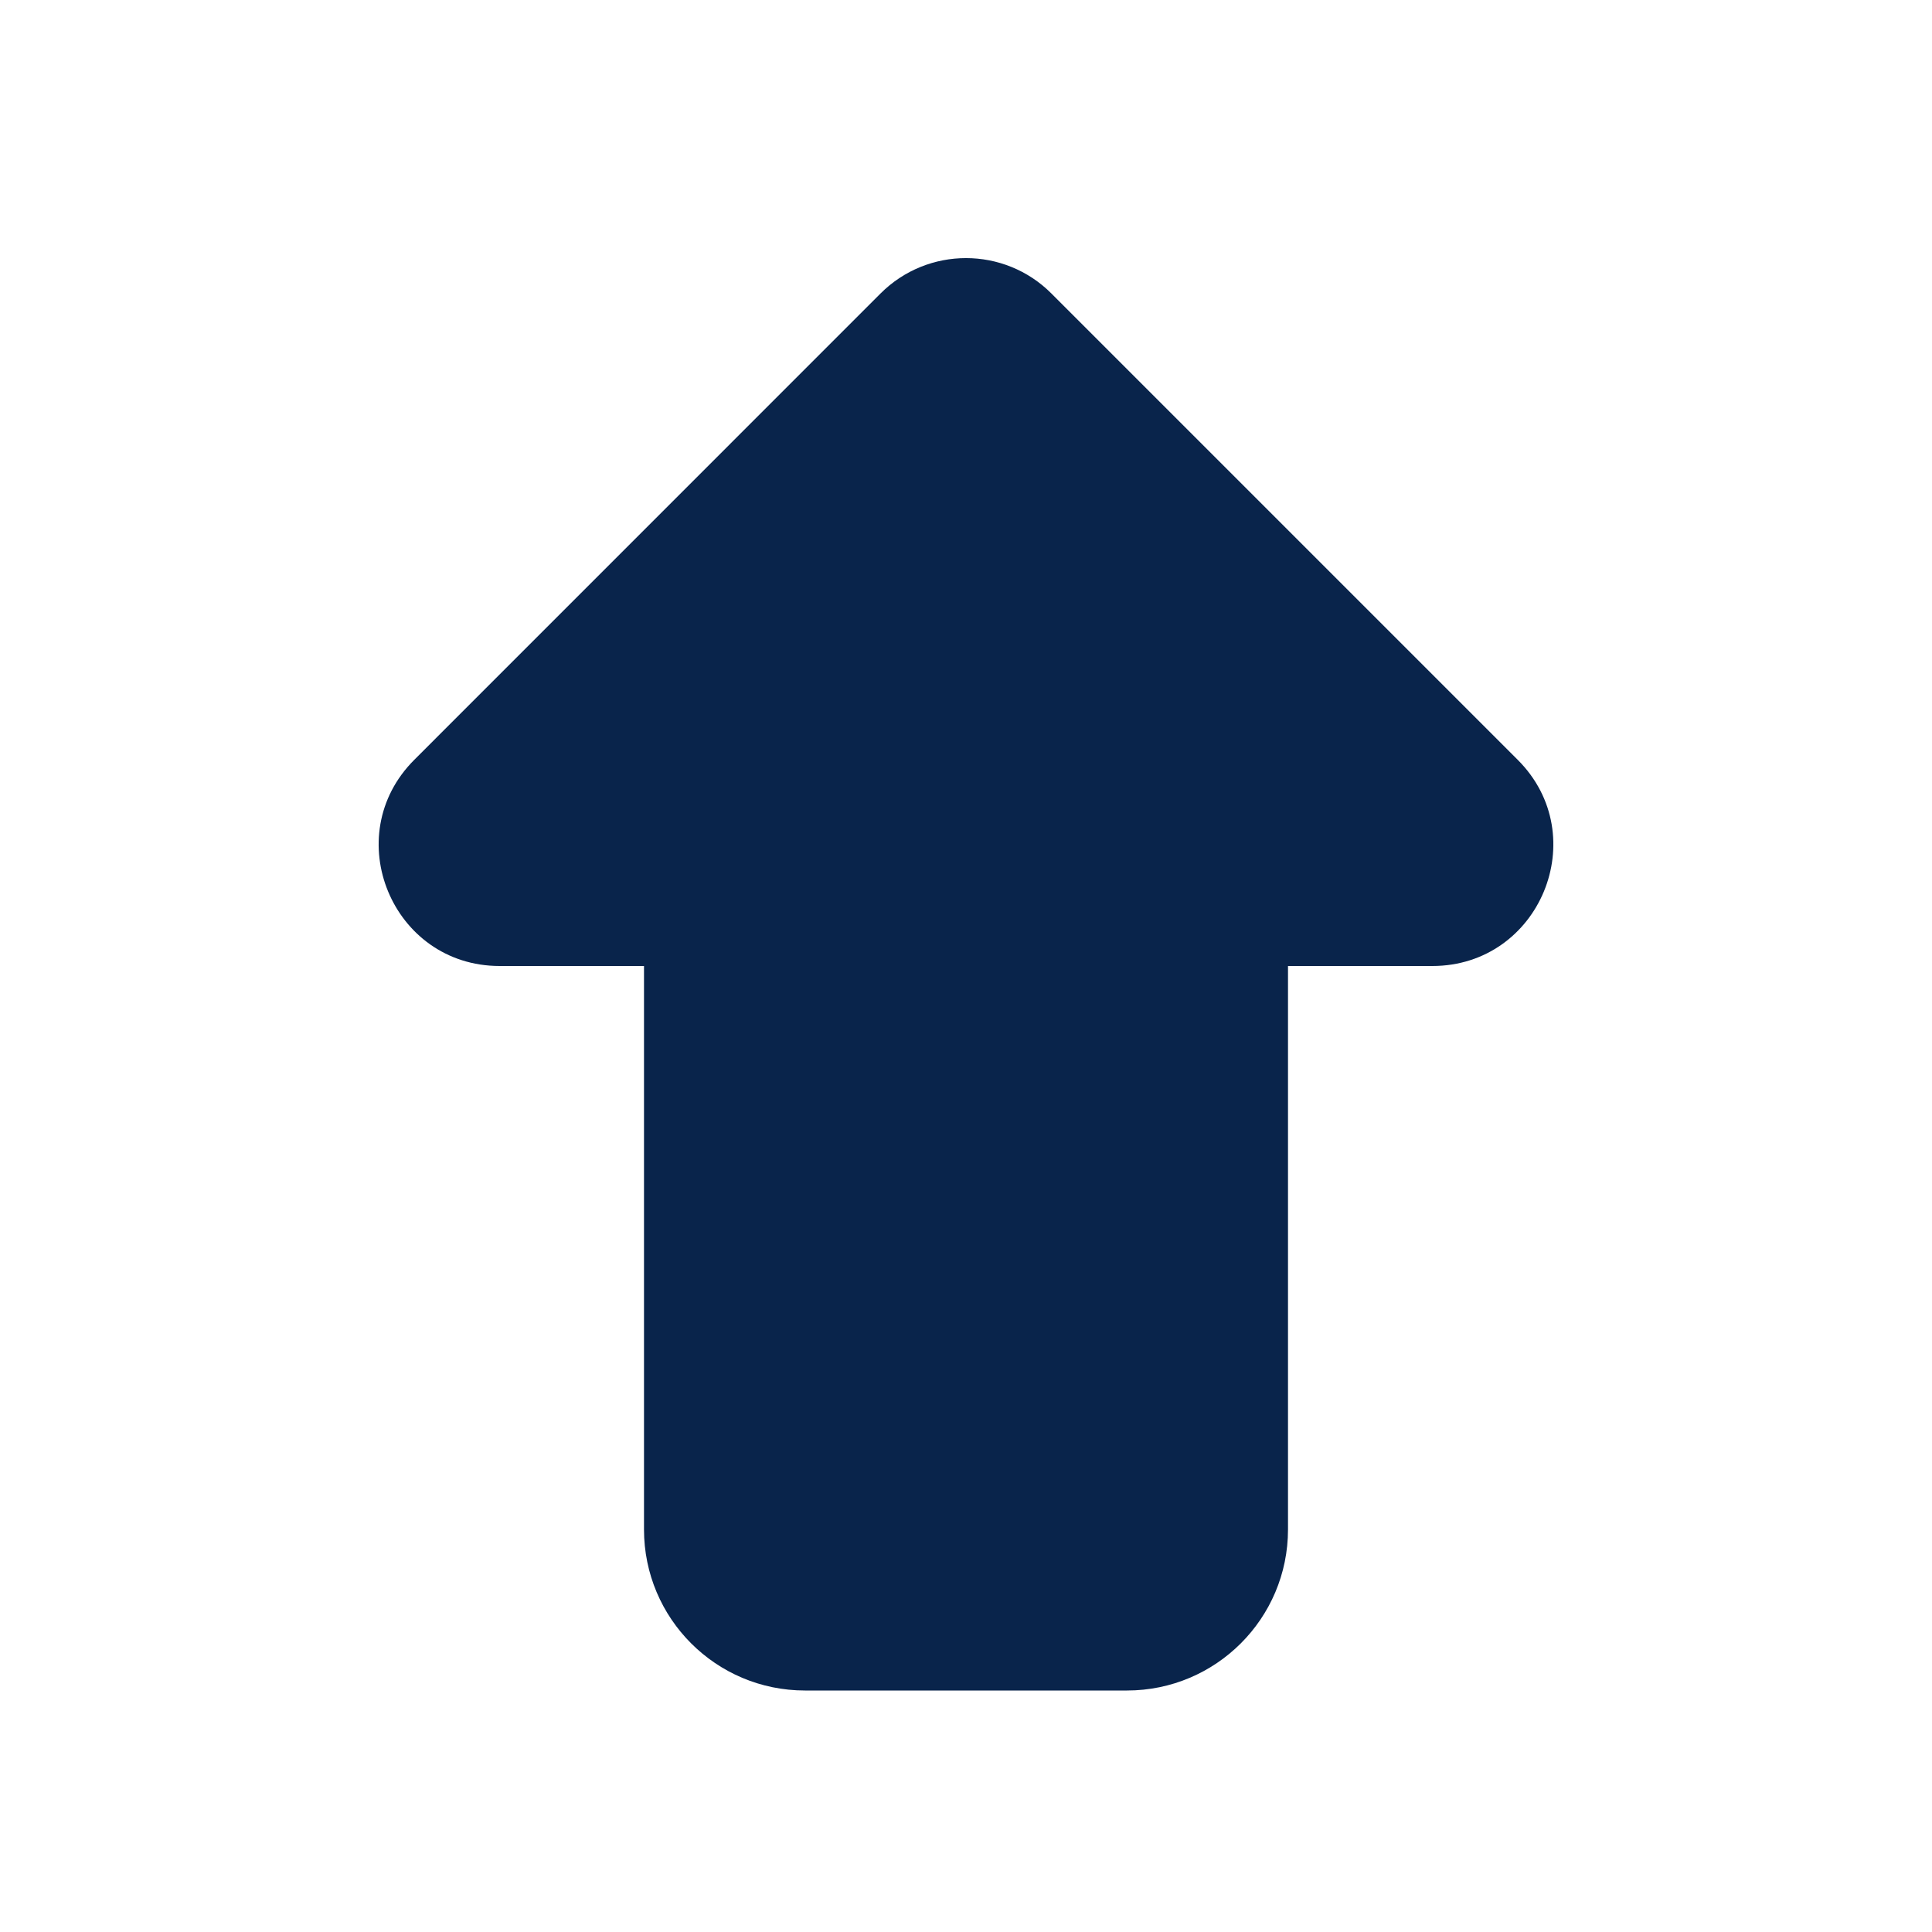 <?xml version='1.0' encoding='UTF-8'?><svg width='44px' height='44px' viewBox='0 0 24 24' version='1.1' xmlns='http://www.w3.org/2000/svg' xmlns:xlink='http://www.w3.org/1999/xlink'><title>large_arrow_up_fill</title><g id='Icon' stroke='none' stroke-width='1' fill='none' fill-rule='evenodd'><g id='Arrow' transform='translate(-144, -242)'><g id='large_arrow_up_fill' transform='translate(144, 242)'><path d='M24,0 L24,24 L0,24 L0,0 L24,0 Z M12.594,23.258 L12.582,23.259 L12.511,23.295 L12.492,23.299 L12.477,23.295 L12.406,23.259 C12.396,23.256 12.387,23.259 12.382,23.265 L12.378,23.276 L12.361,23.703 L12.366,23.724 L12.377,23.736 L12.48,23.81 L12.495,23.814 L12.507,23.81 L12.611,23.736 L12.623,23.72 L12.627,23.703 L12.61,23.276 C12.608,23.266 12.601,23.259 12.594,23.258 Z M12.858,23.145 L12.845,23.147 L12.66,23.24 L12.65,23.25 L12.647,23.261 L12.665,23.691 L12.67,23.703 L12.678,23.71 L12.879,23.803 C12.891,23.807 12.902,23.803 12.908,23.795 L12.912,23.781 L12.878,23.166 C12.875,23.155 12.867,23.147 12.858,23.145 Z M12.143,23.147 C12.133,23.142 12.122,23.145 12.116,23.153 L12.11,23.166 L12.076,23.781 C12.075,23.793 12.083,23.802 12.093,23.805 L12.108,23.803 L12.309,23.71 L12.319,23.702 L12.322,23.691 L12.34,23.261 L12.337,23.248 L12.328,23.24 L12.143,23.147 Z' id='MingCute' fill-rule='nonzero'></path><path d='M16,19 C16,20.105 15.104,21 14,21 L10,21 C8.895,21 8,20.105 8,19 L8,12 L6.207,12 C4.871,12 4.201,10.384 5.146,9.439 L10.939,3.645 C11.525,3.06 12.475,3.06 13.06,3.645 L18.854,9.439 C19.799,10.384 19.129,12 17.793,12 L16,12 L16,19 Z' id='路径' fill='#09244BFF'></path></g></g></g></svg>